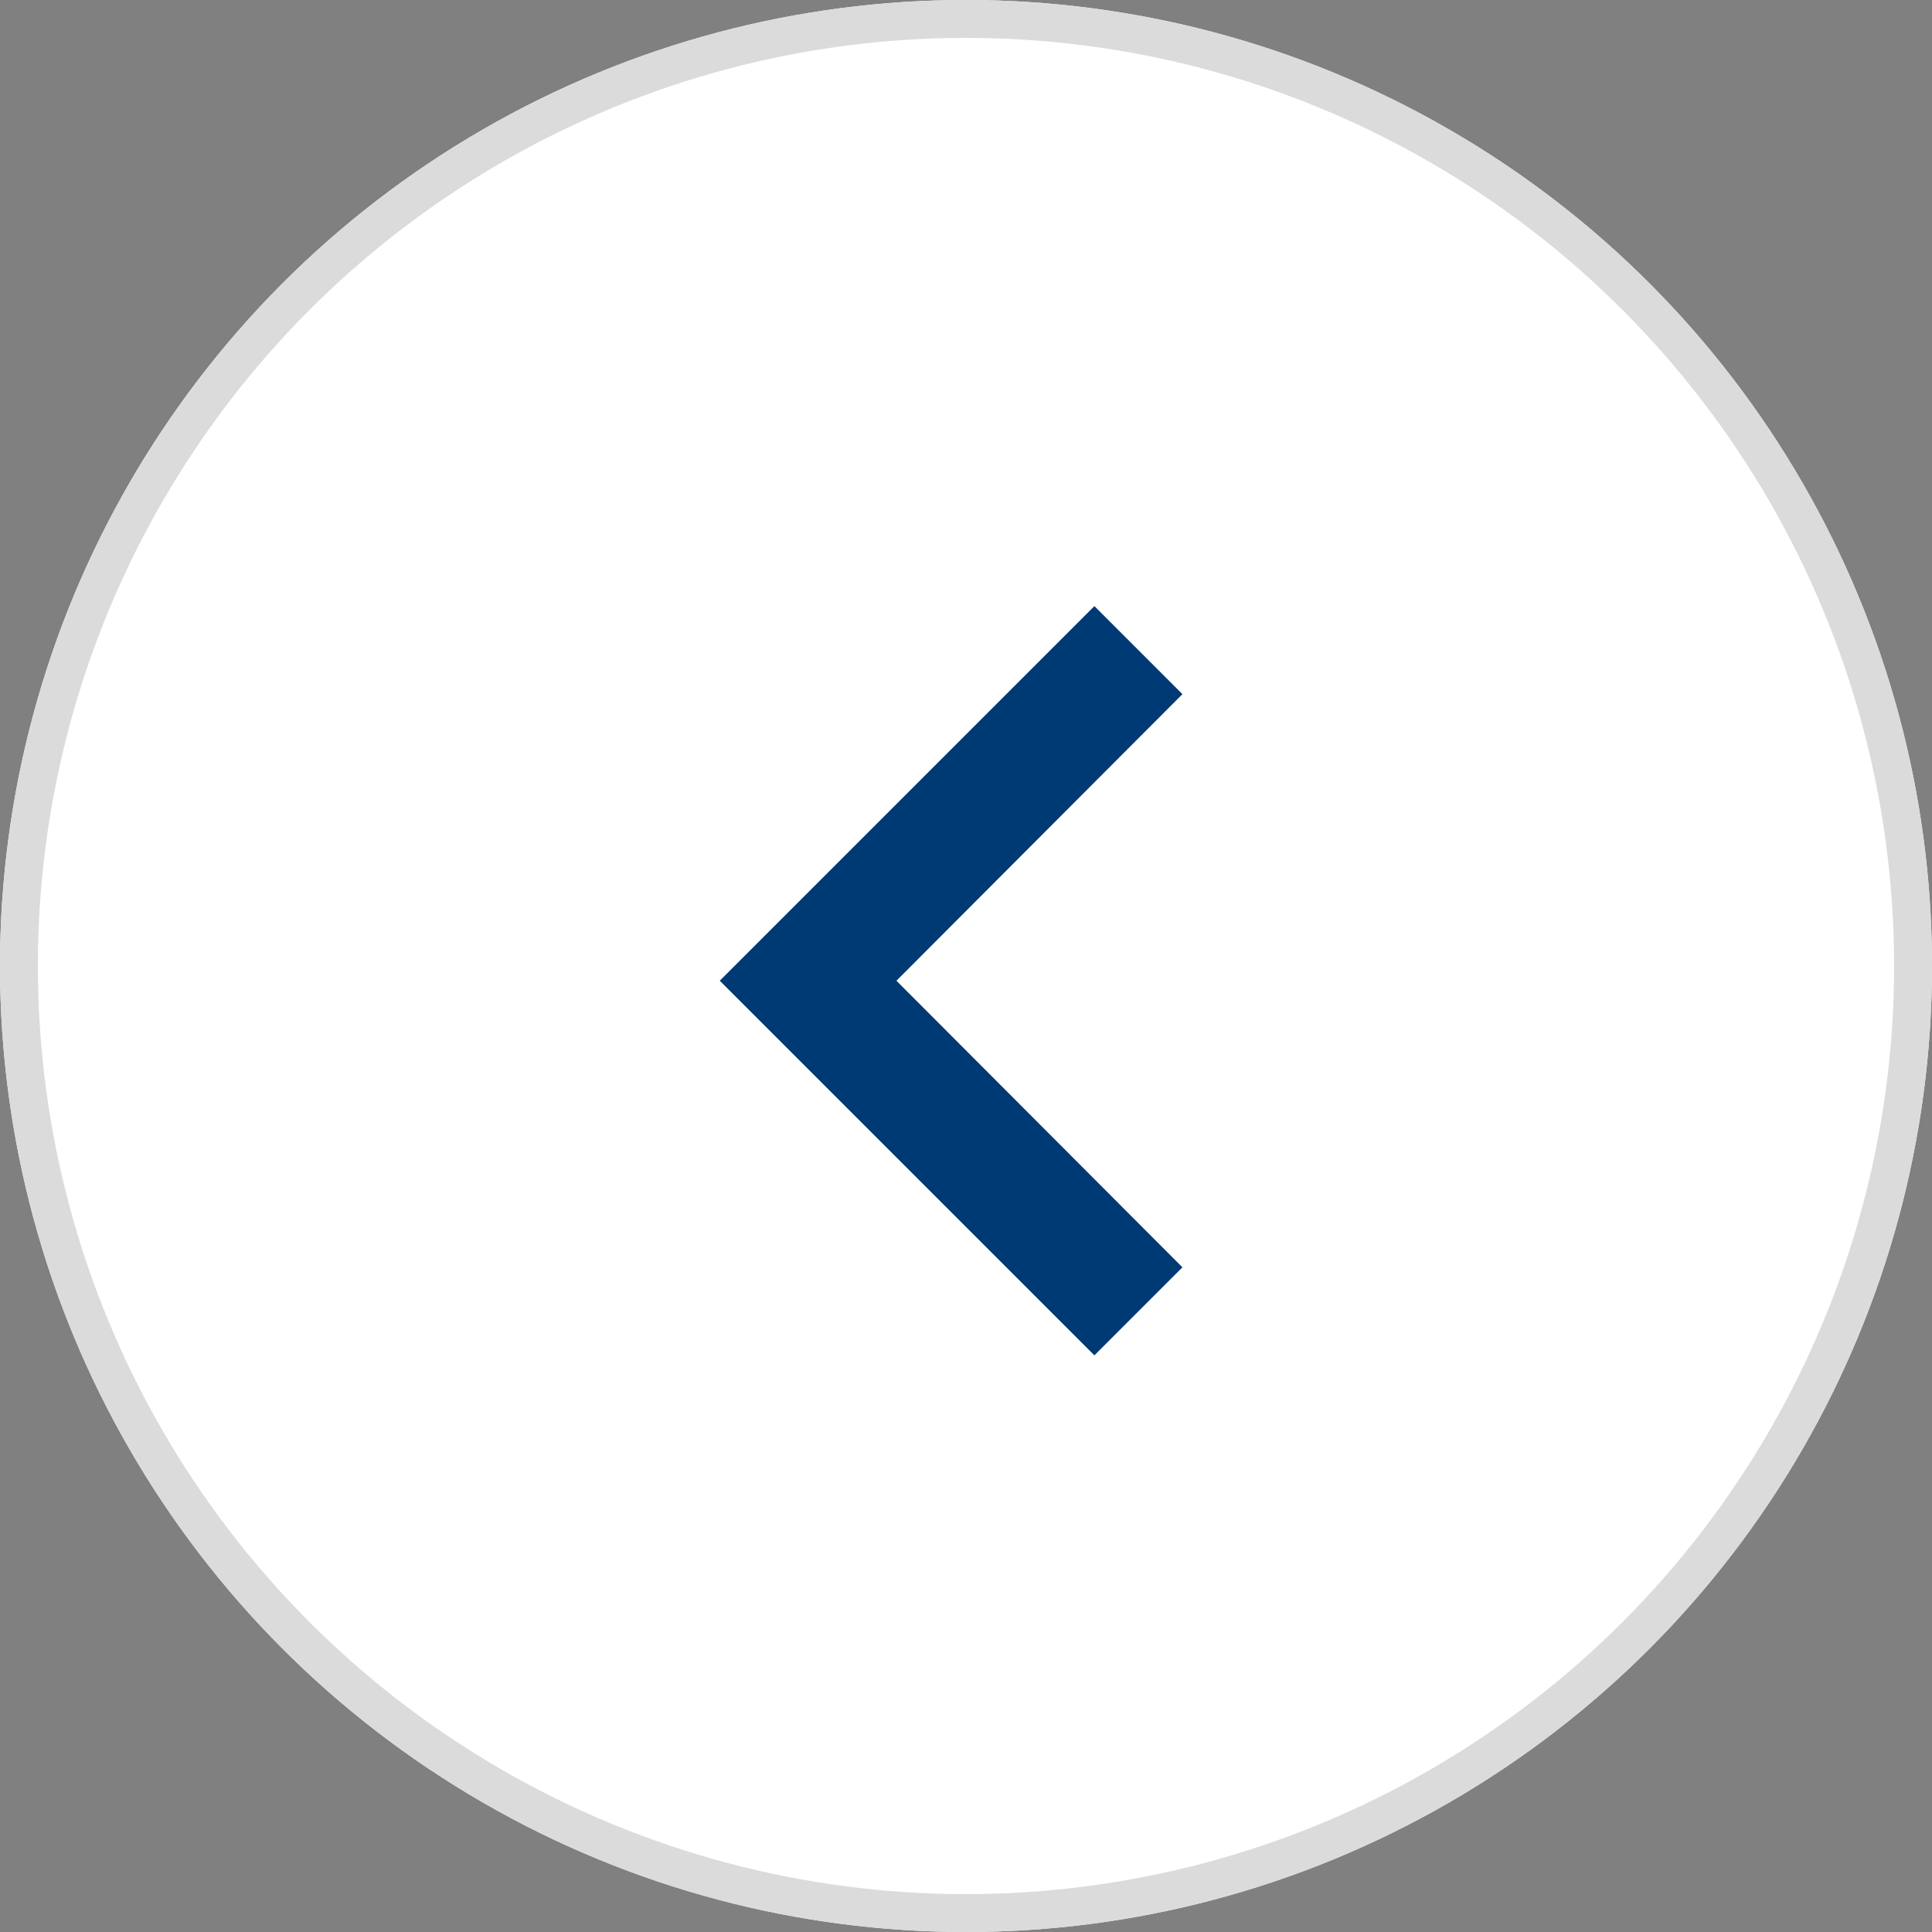 <svg xmlns="http://www.w3.org/2000/svg" width="51" height="51" viewBox="0 0 51 51">
  <rect x="0" y="0" width="51" height="51" fill="#808080" stroke="none"/>
  <g id="Group_9625" data-name="Group 9625" transform="translate(-297 -629)">
    <g id="Ellipse_291" data-name="Ellipse 291" transform="translate(297 629)" fill="#fff" stroke="#dbdbdb" stroke-width="1">
      <circle cx="25.5" cy="25.5" r="25.5" stroke="none"/>
      <circle cx="25.5" cy="25.5" r="25" fill="none"/>
    </g>
    <path id="Icon_material-keyboard-arrow-down" data-name="Icon material-keyboard-arrow-down" d="M11.324,11.76l7.565,7.549,7.565-7.549,2.324,2.324-9.889,9.889L9,14.084Z" transform="translate(339.973 636) rotate(90)" fill="#003a74"/>
  </g>
</svg>
